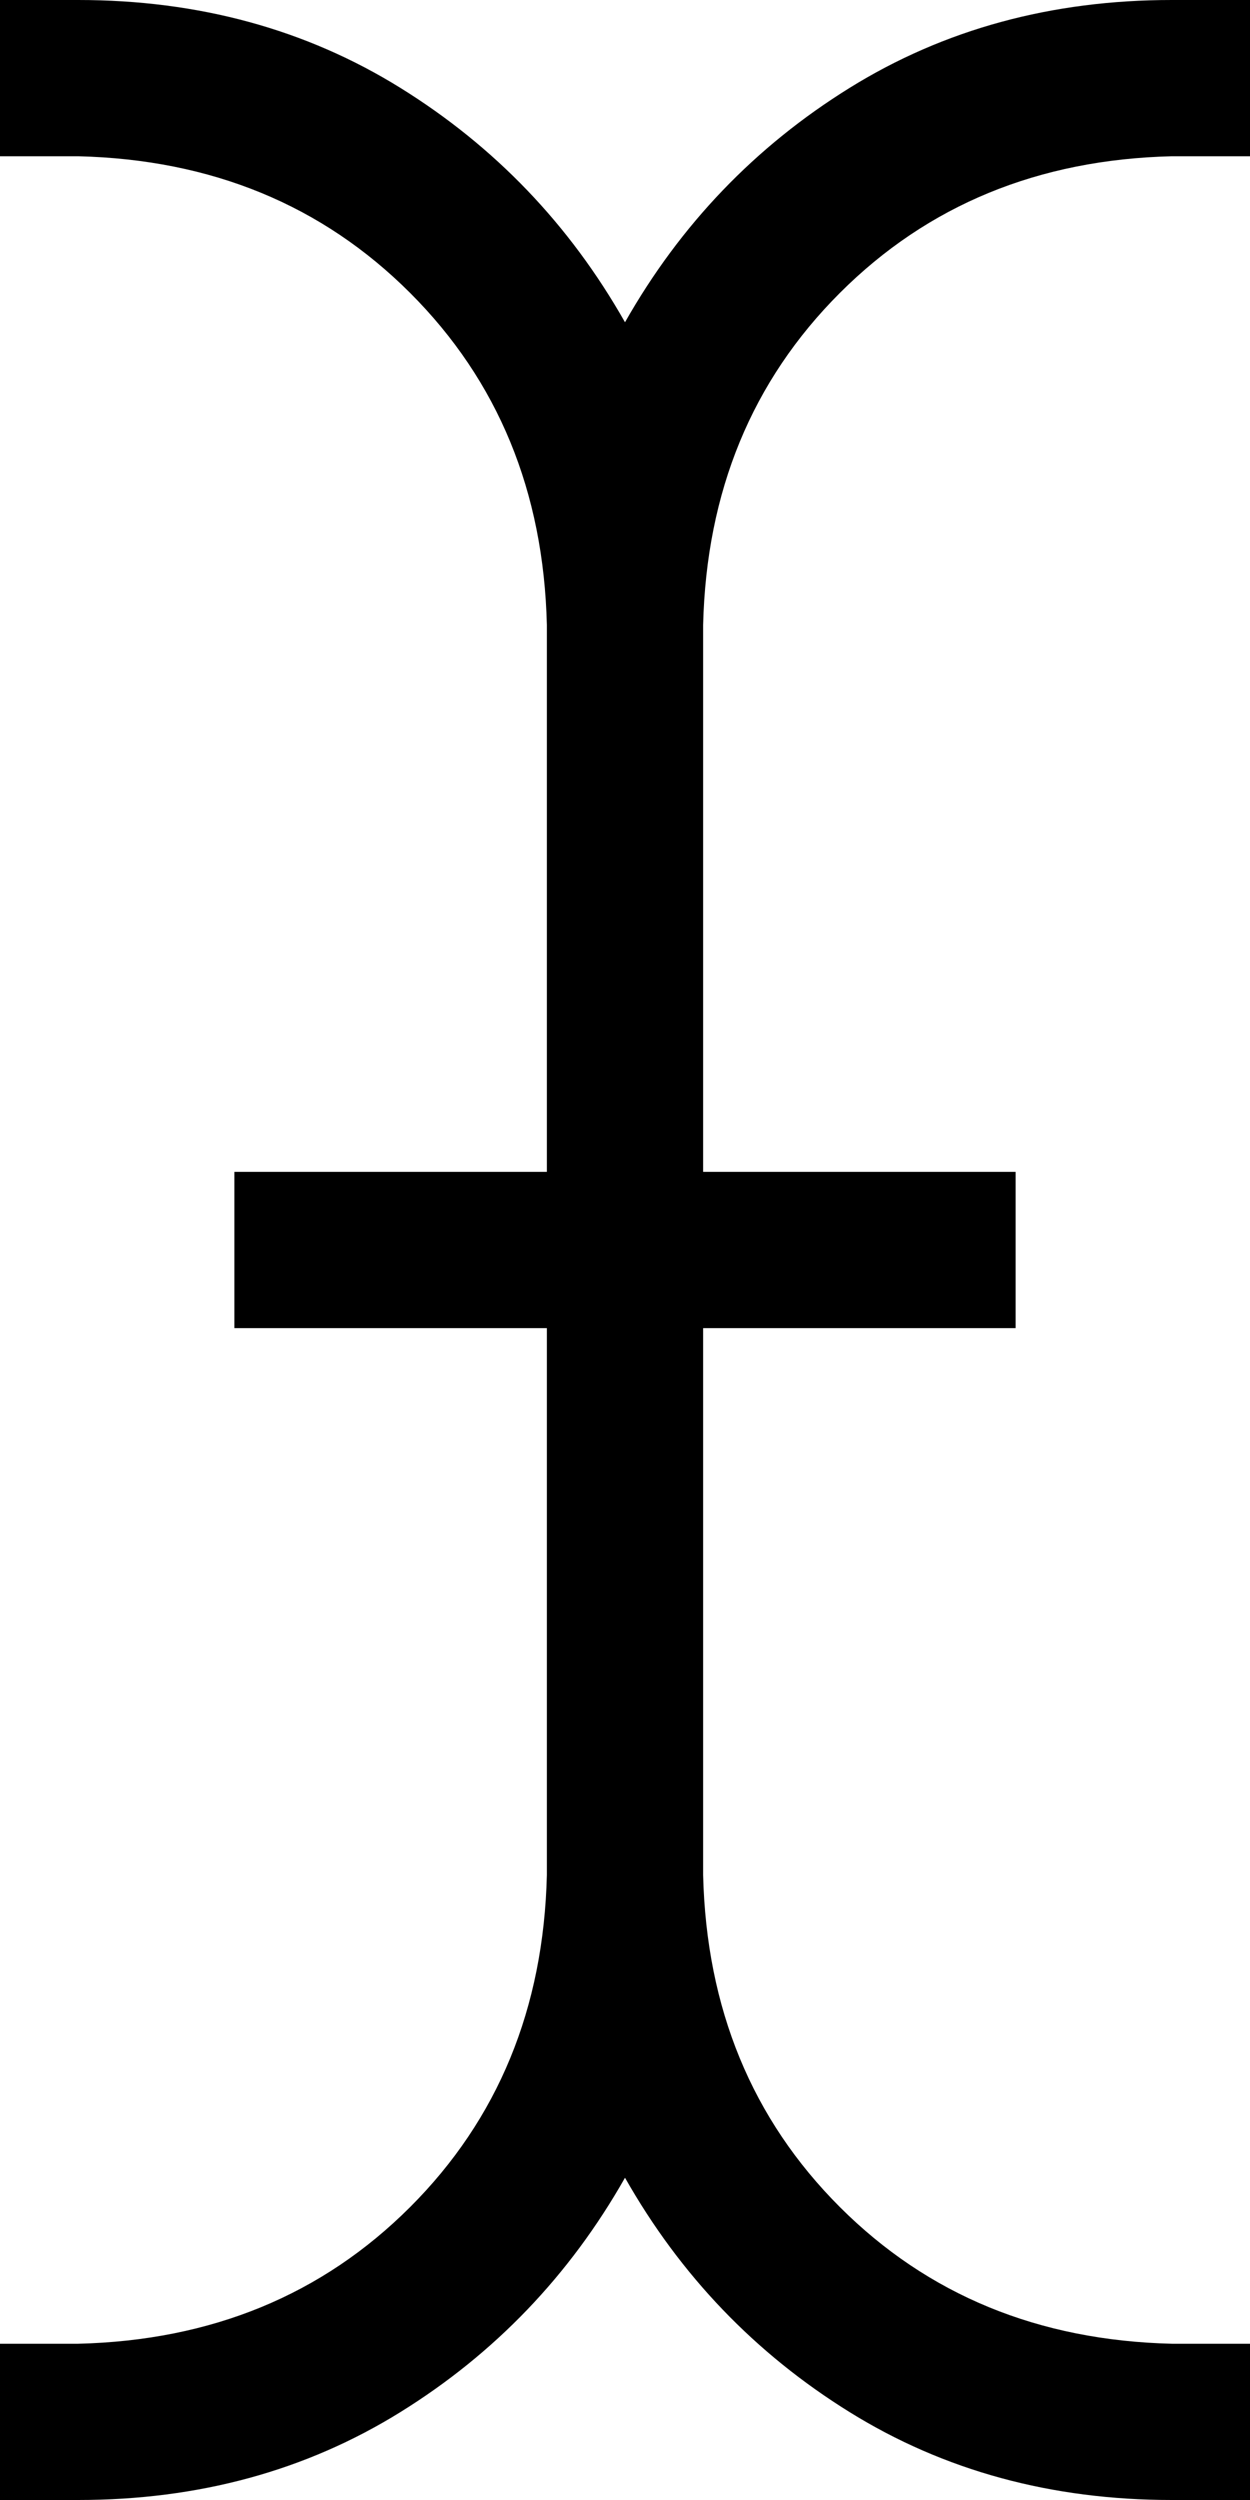 <svg viewBox="0 0 256 512">
  <path
    d="M 128 66 Q 111 36 82 18 L 82 18 Q 53 0 16 0 L 0 0 L 0 32 L 16 32 Q 57 33 84 60 Q 111 87 112 128 L 112 240 L 64 240 L 48 240 L 48 272 L 64 272 L 112 272 L 112 384 Q 111 425 84 452 Q 57 479 16 480 L 0 480 L 0 512 L 16 512 Q 53 512 82 494 Q 111 476 128 446 Q 145 476 174 494 Q 203 512 240 512 L 256 512 L 256 480 L 240 480 Q 199 479 172 452 Q 145 425 144 384 L 144 272 L 192 272 L 208 272 L 208 240 L 192 240 L 144 240 L 144 128 Q 145 87 172 60 Q 199 33 240 32 L 256 32 L 256 0 L 240 0 Q 203 0 174 18 Q 145 36 128 66 L 128 66 Z"
  />
</svg>